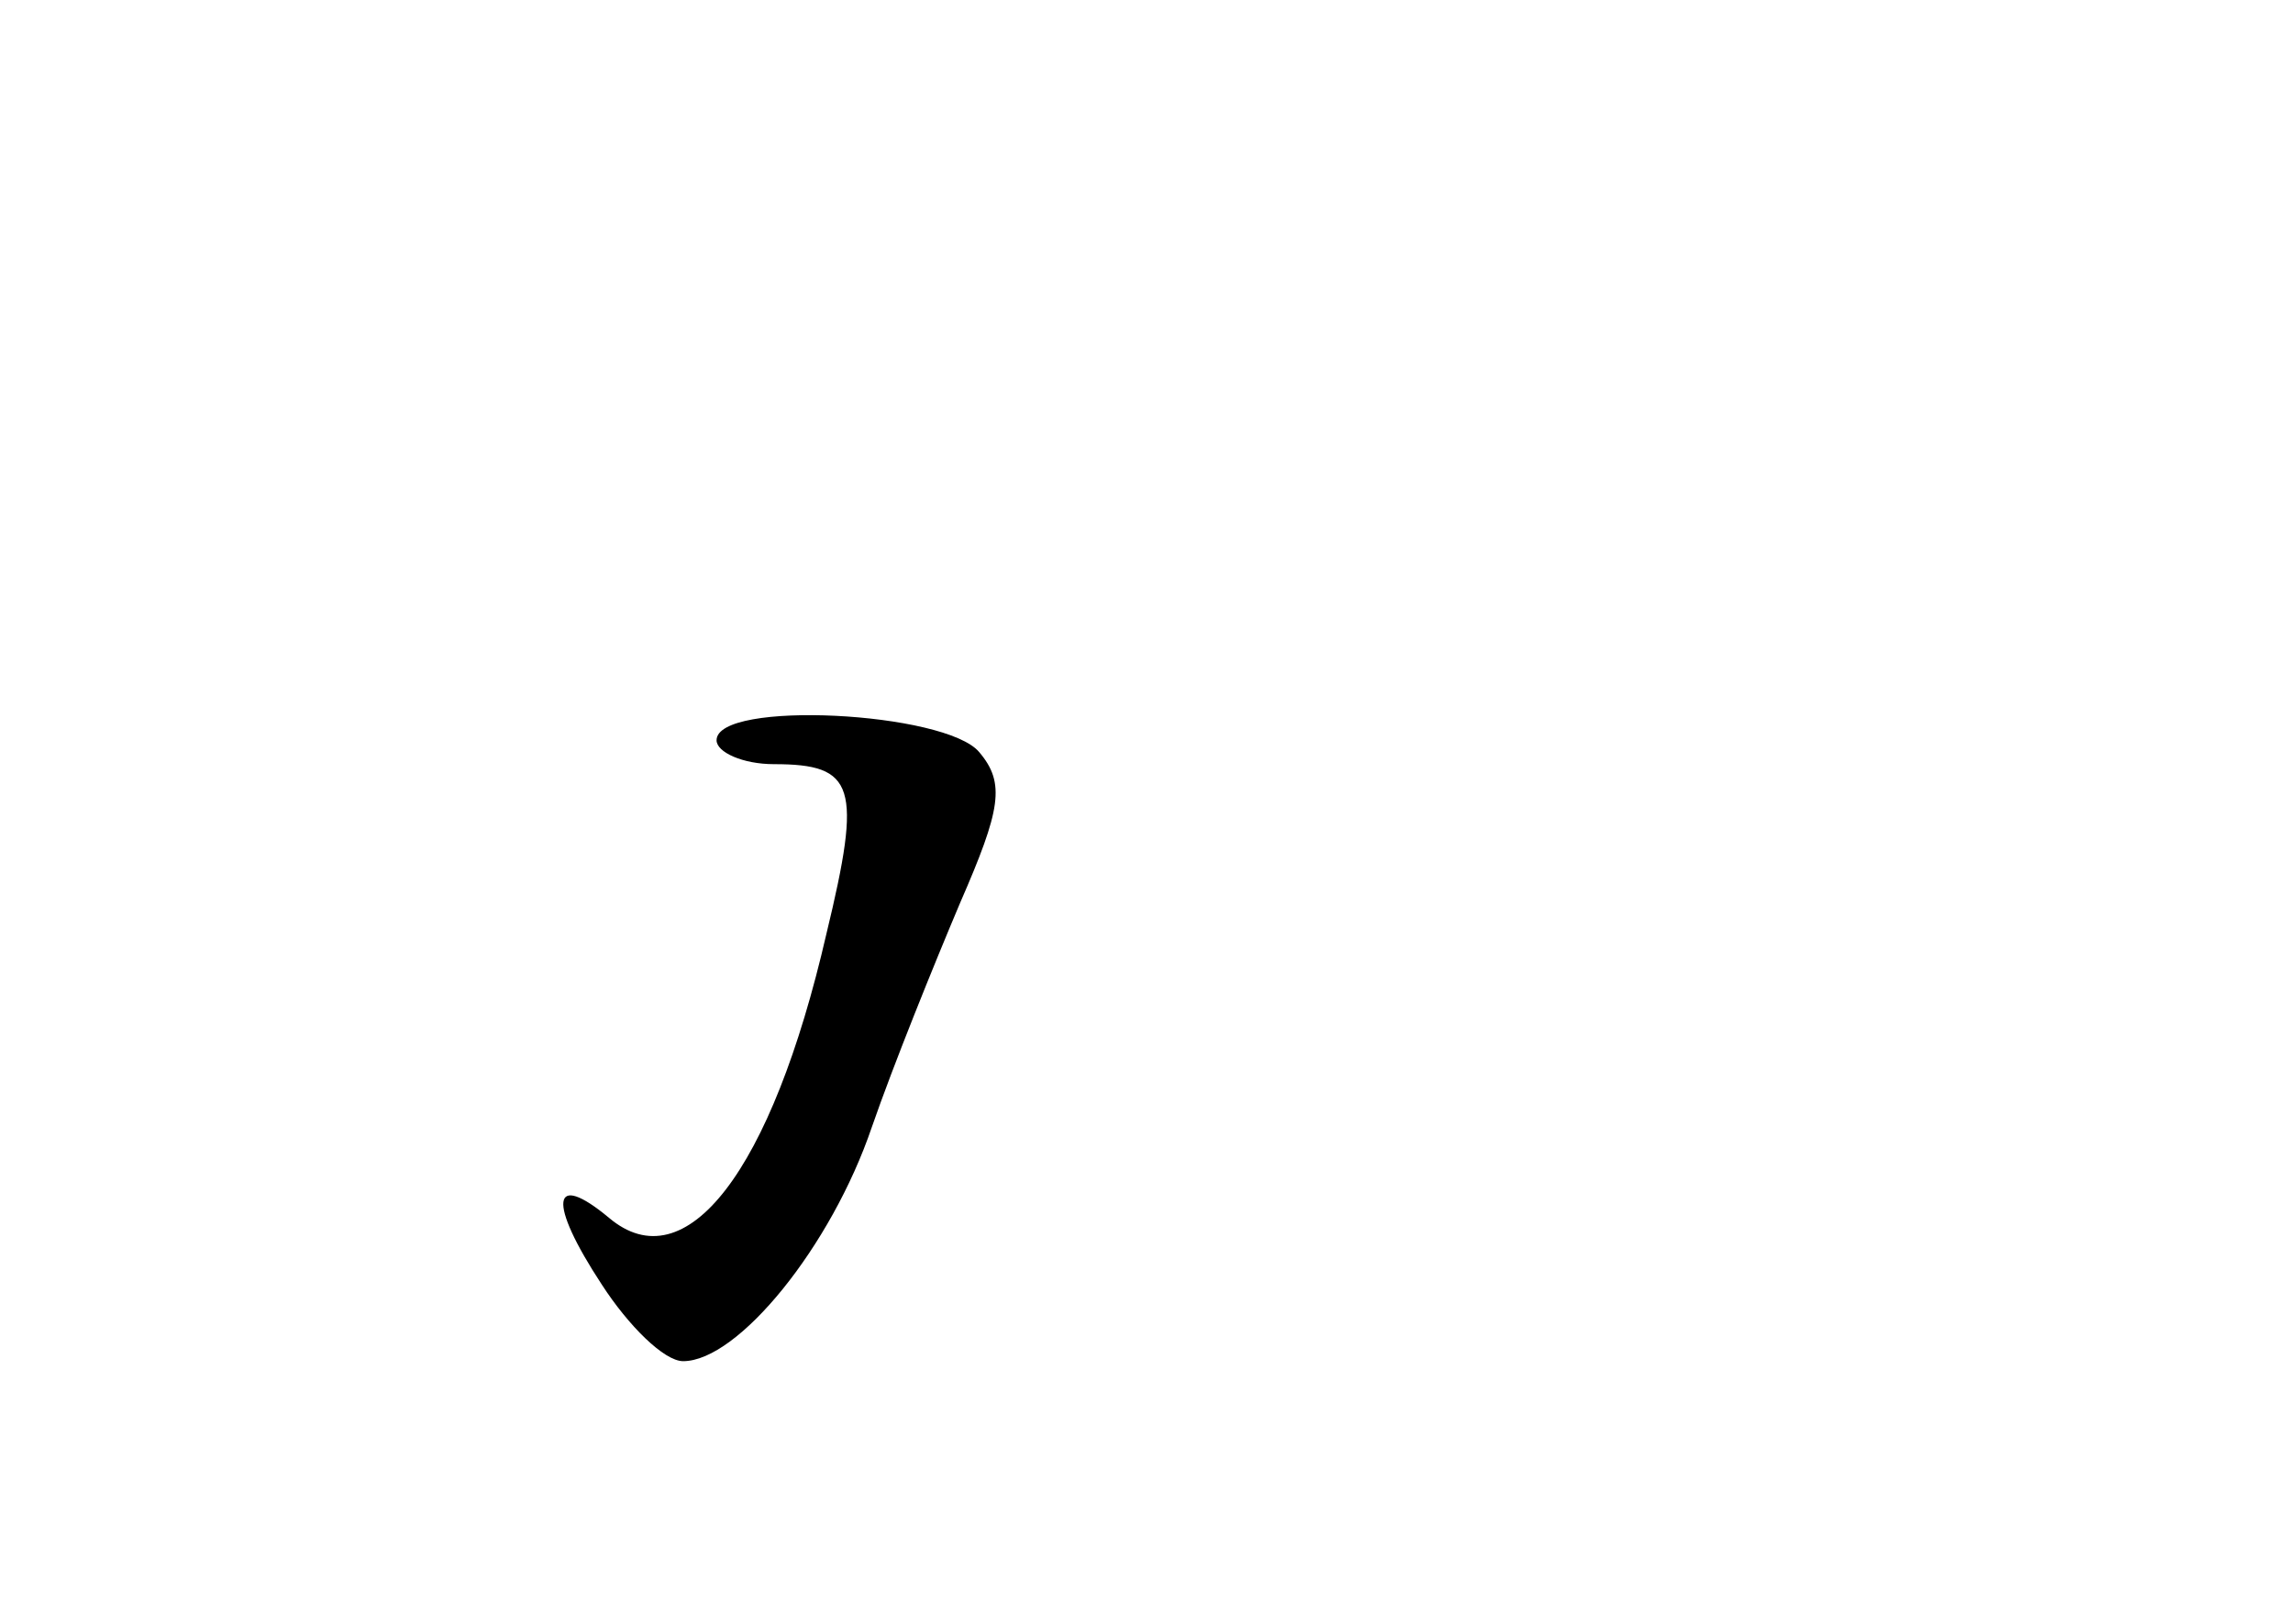 <?xml version="1.0" standalone="no"?>
<!DOCTYPE svg PUBLIC "-//W3C//DTD SVG 20010904//EN"
 "http://www.w3.org/TR/2001/REC-SVG-20010904/DTD/svg10.dtd">
<svg version="1.0" xmlns="http://www.w3.org/2000/svg"
 width="96pt" height="68pt" viewBox="0 0 96 68"
 preserveAspectRatio="xMidYMid meet">
<g transform="translate(0,68) scale(0.1,-0.1)"
fill="#000000" stroke="none">
<path d="M300 370 c0 -5 11 -10 24 -10 34 0 37 -9 22 -71 -23 -100 -59 -146
-91 -119 -24 20 -26 7 -3 -28 11 -17 26 -32 34 -32 23 0 62 48 79 98 9 26 26
68 37 94 17 39 19 50 8 63 -14 17 -110 22 -110 5z"/>
</g>
</svg>

